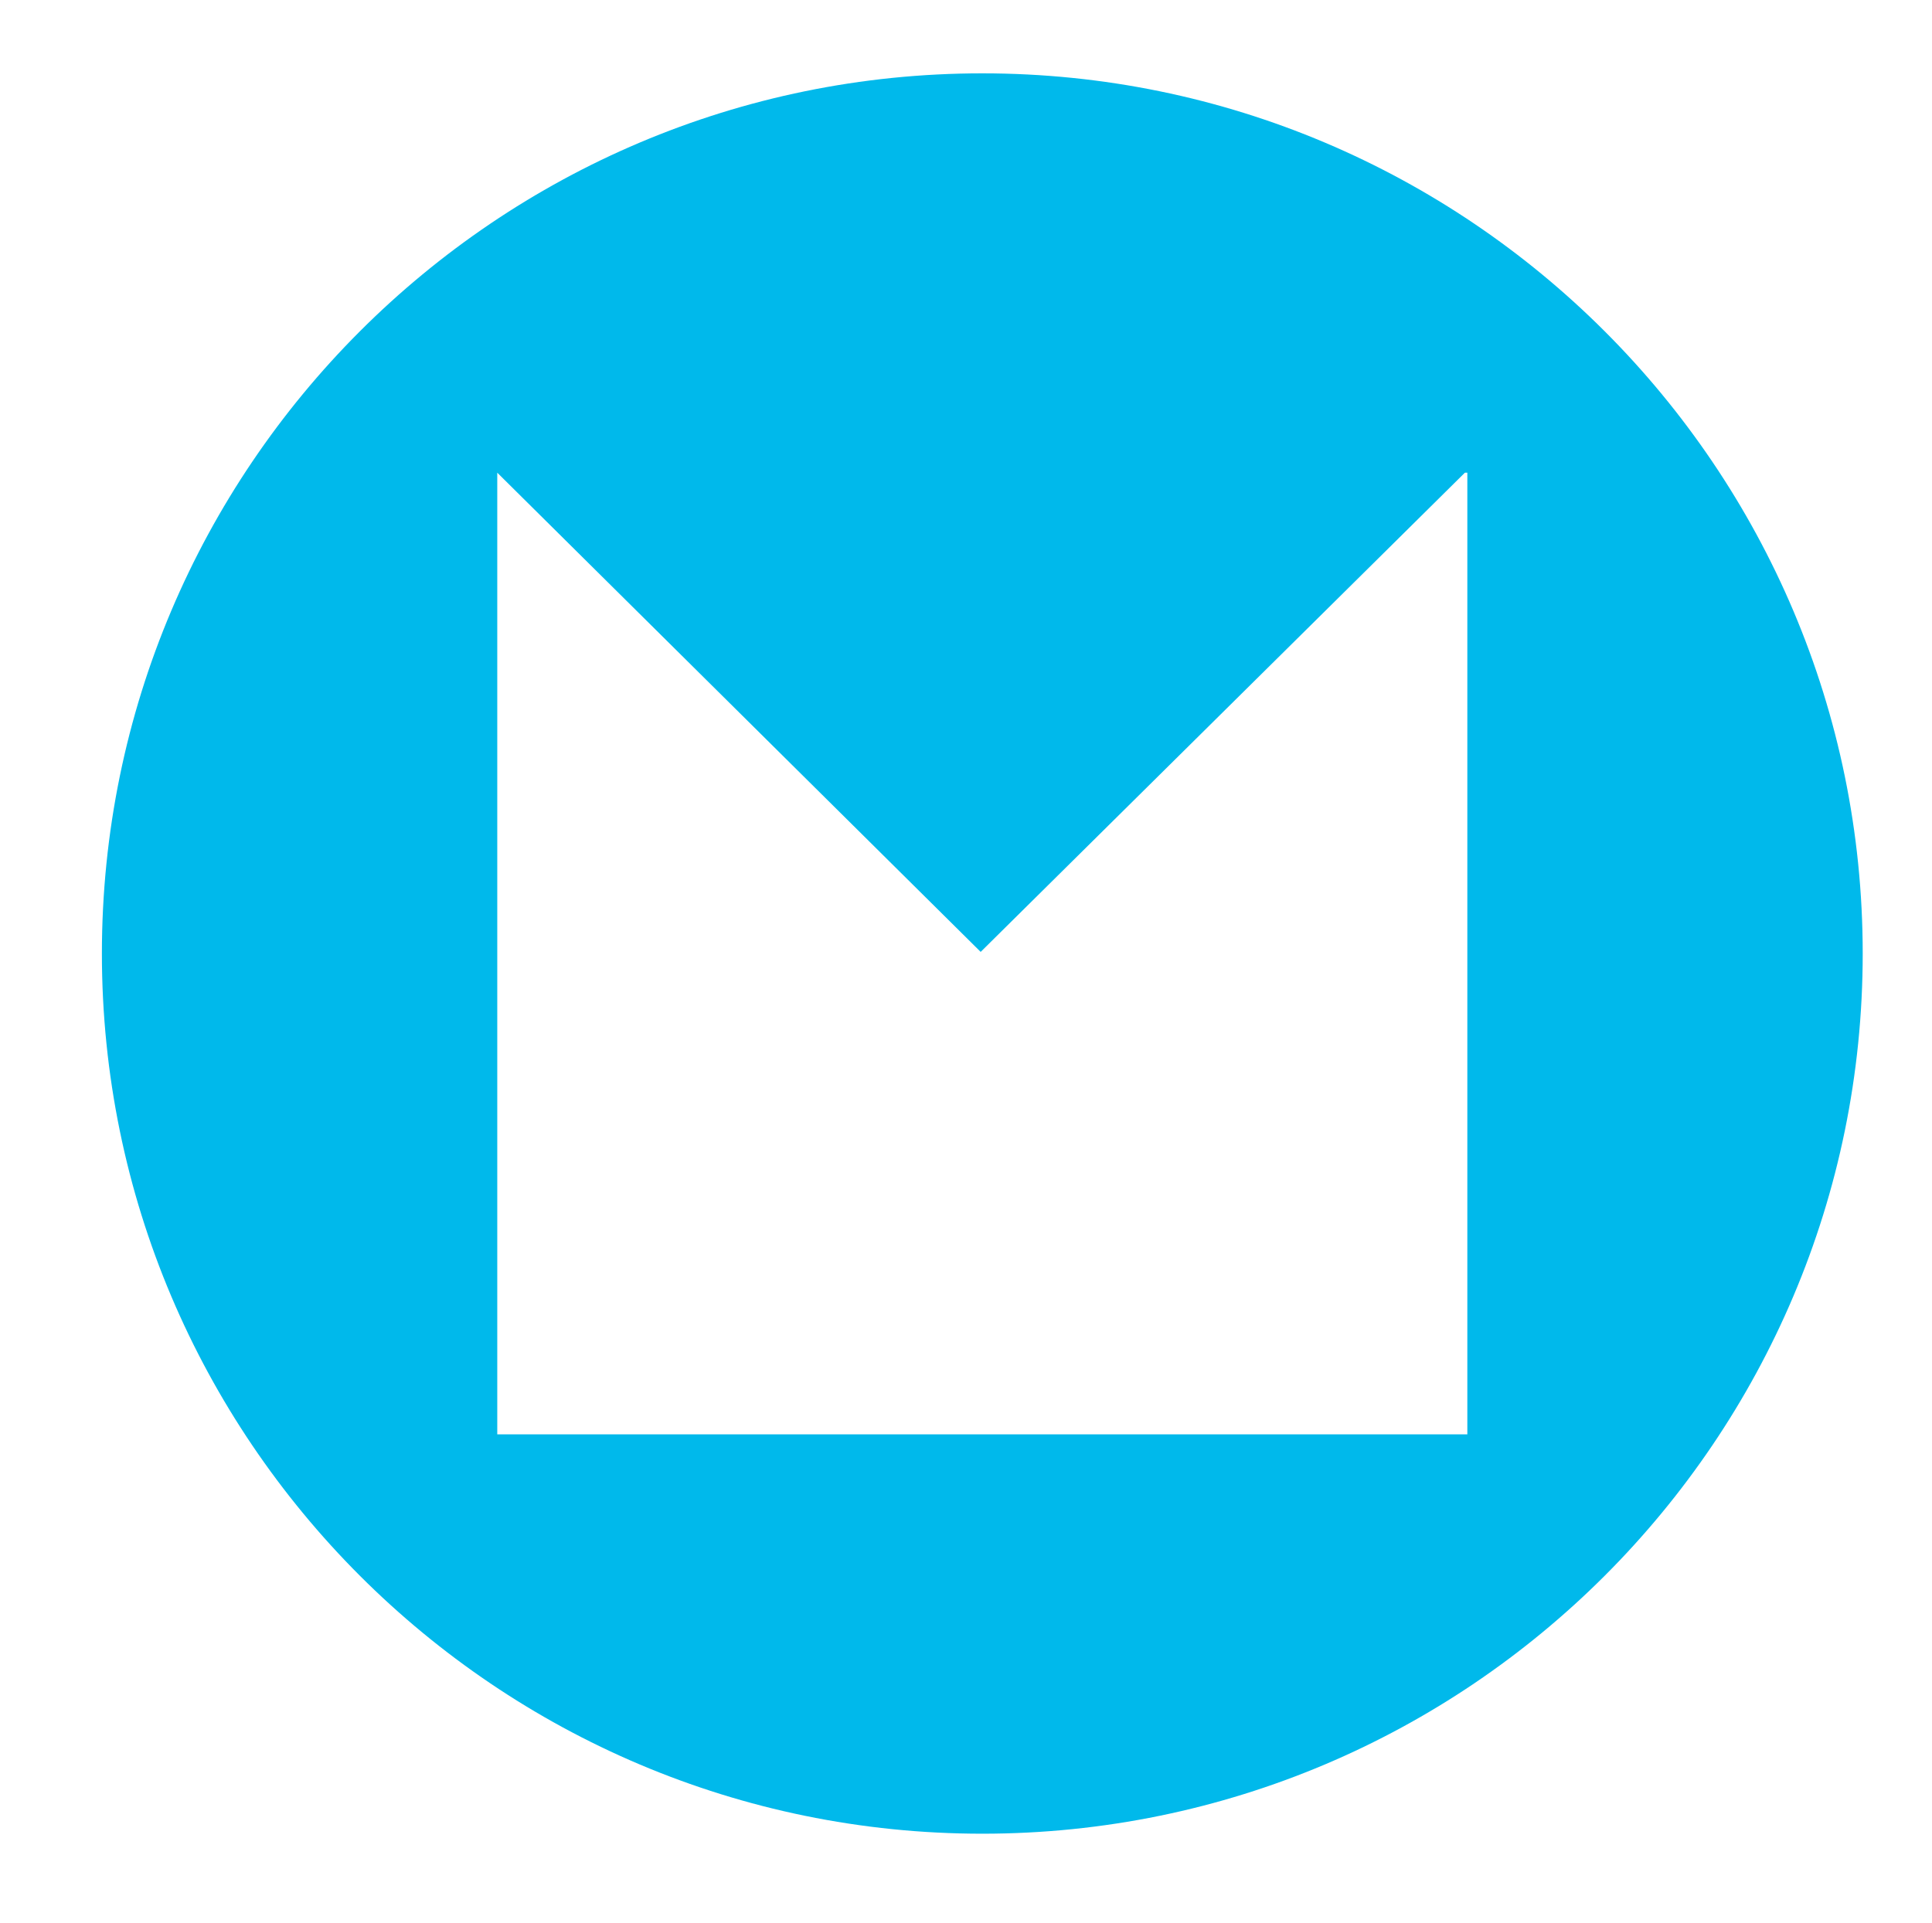 <?xml version="1.0" encoding="utf-8"?>
<!-- Generator: Adobe Illustrator 21.0.2, SVG Export Plug-In . SVG Version: 6.00 Build 0)  -->
<svg version="1.1" id="Layer_1" xmlns="http://www.w3.org/2000/svg" xmlns:xlink="http://www.w3.org/1999/xlink" x="0px" y="0px"
	 viewBox="0 0 237 236" style="enable-background:new 0 0 237 236;" xml:space="preserve">
<style type="text/css">
	.st0{fill:#00B9EB;}
</style>
<path class="st0" d="M120.5,9c-59.6,0-108,48.4-108,108s48.4,108,108,108s108-48.4,108-108S180.1,9,120.5,9z M180,176H61v-0.3V58
	l0,0l59.3,58.8L179.7,58h0.3V176z"/>
</svg>
